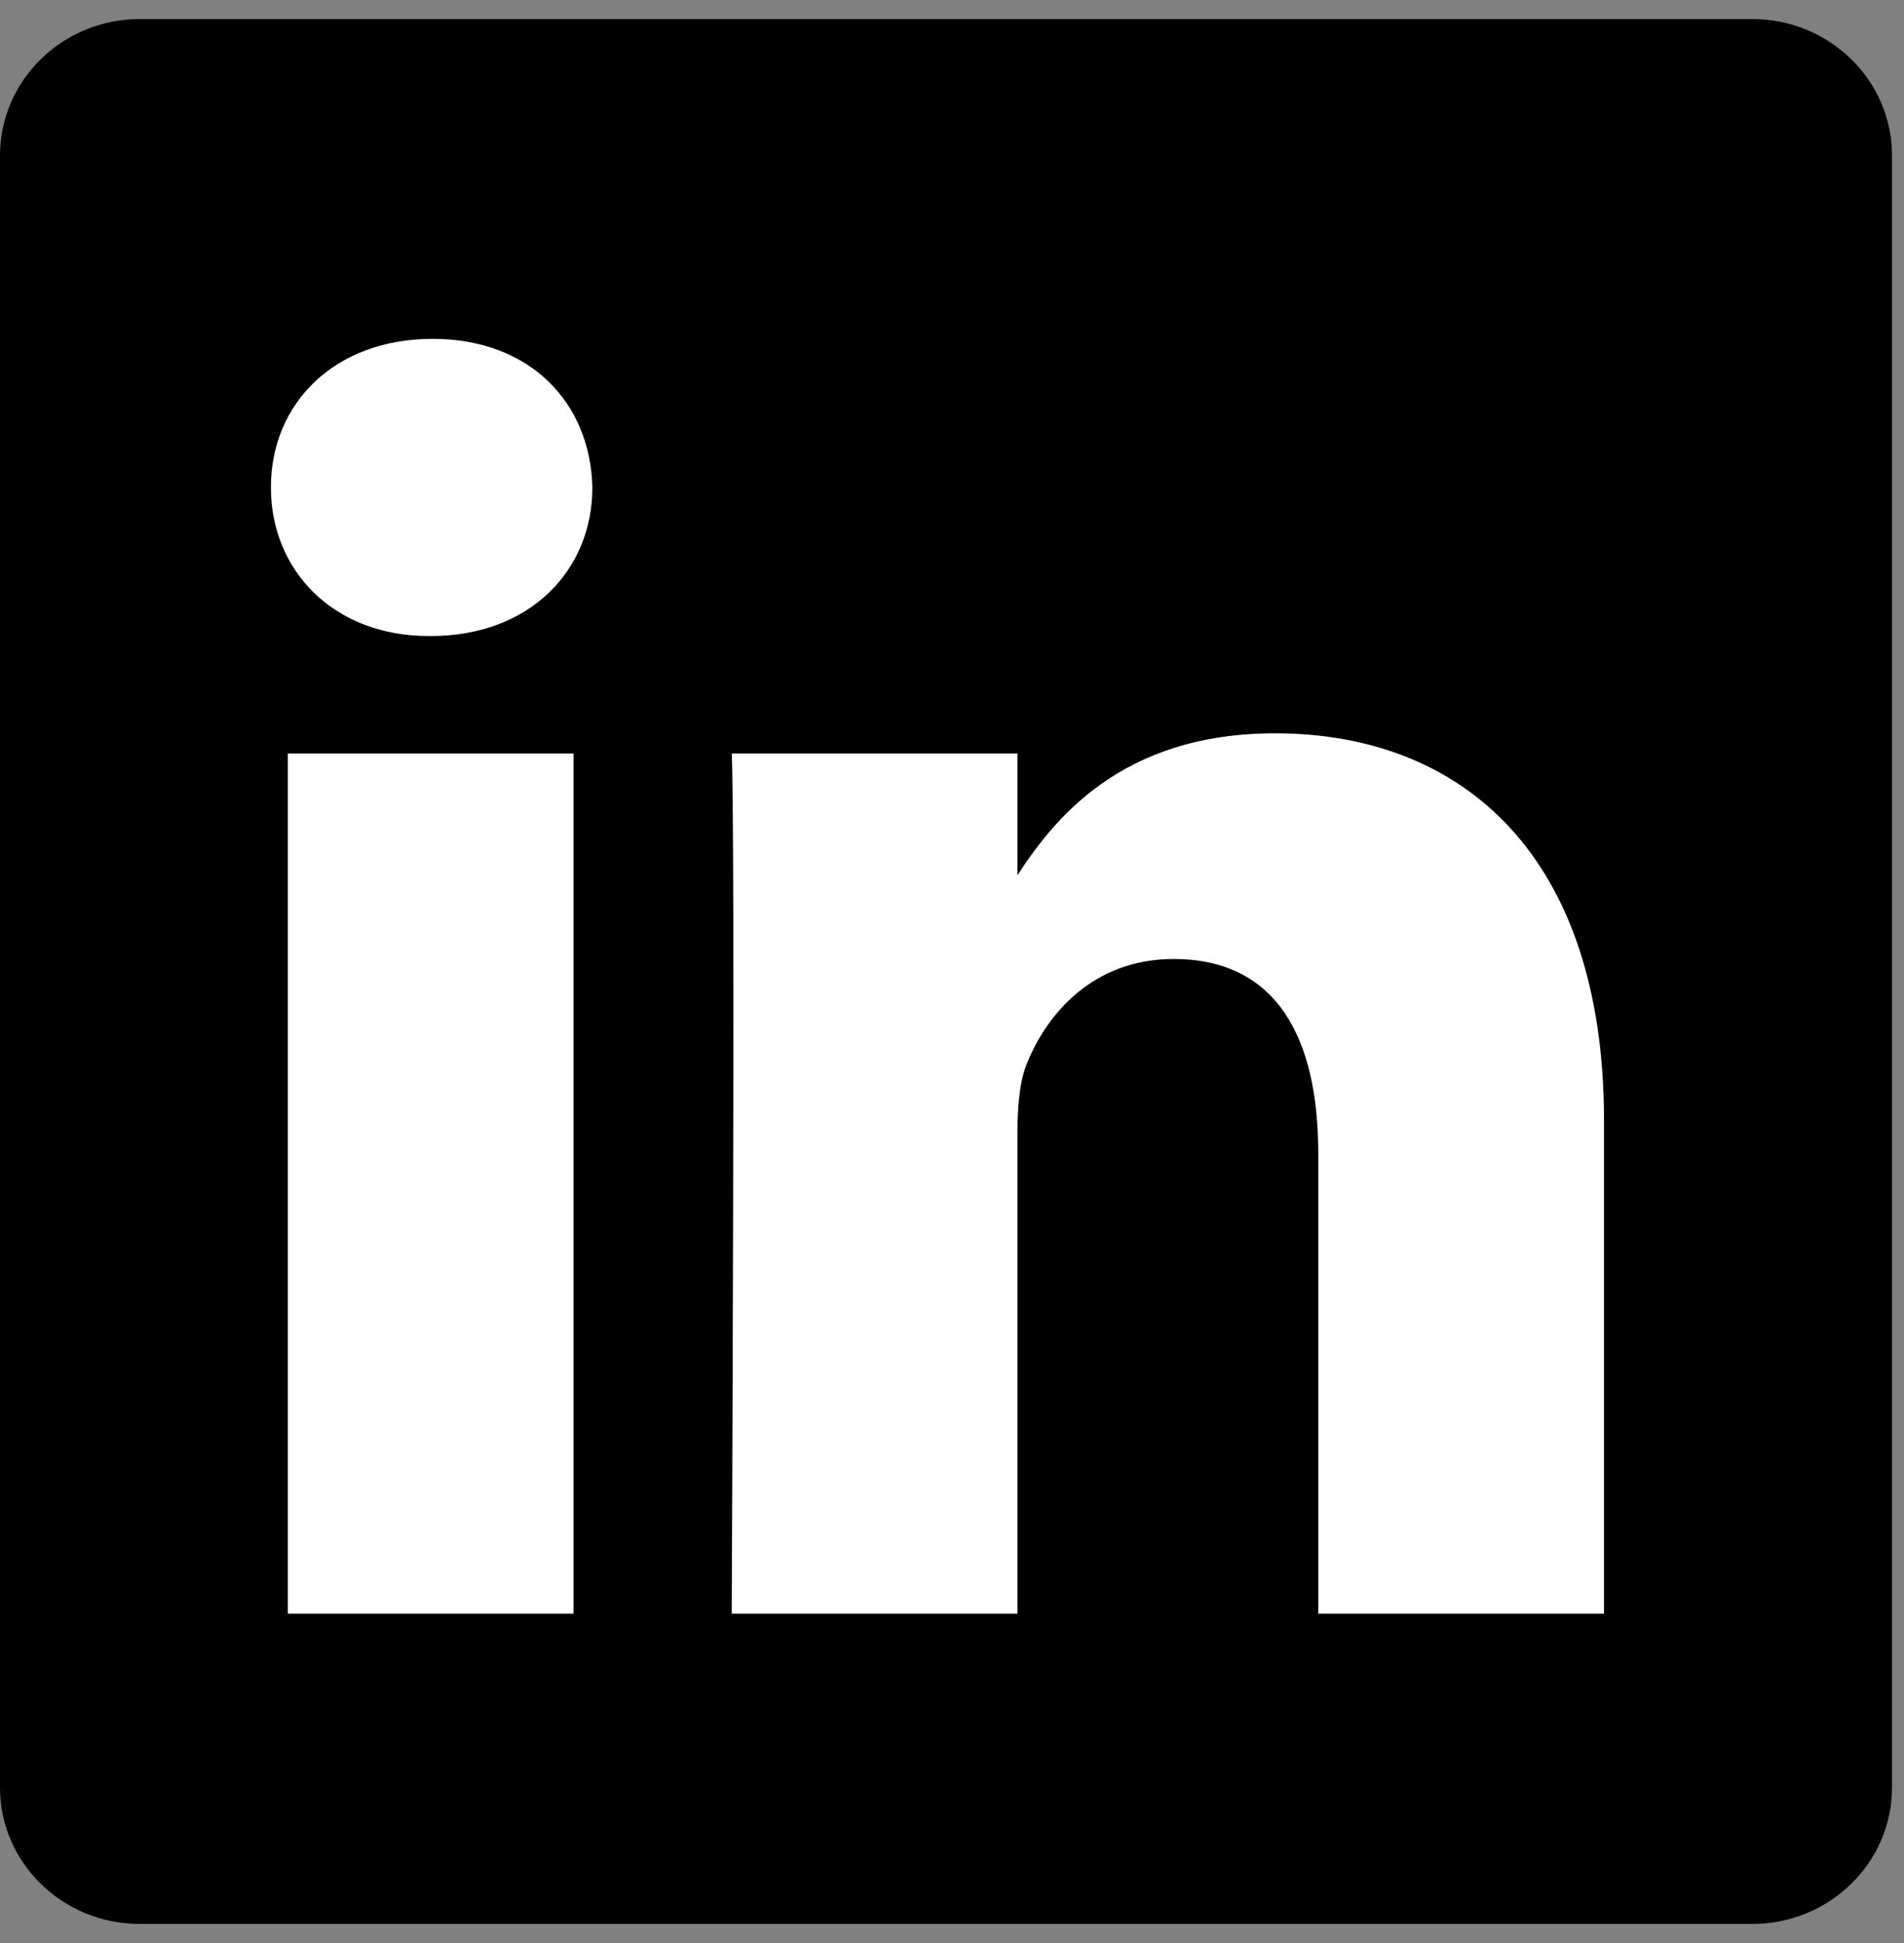 <svg xmlns="http://www.w3.org/2000/svg" width="50" height="51" fill="none" viewBox="0 0 50 51"><rect x="0" y="0" width="50" height="51" fill="#808080" stroke="none"/><g clip-path="url(#clip0)"><path fill="#000" d="M0 4.082C0 2.105 1.645 0.5 3.672 0.5H46.013C48.041 0.5 49.685 2.105 49.685 4.082V46.919C49.685 48.897 48.041 50.5 46.013 50.5H3.672C1.645 50.5 0 48.897 0 46.92V4.081V4.082Z"/><path fill="#fff" d="M15.061 42.355V19.777H7.557V42.355H15.062H15.061ZM11.31 16.695C13.927 16.695 15.556 14.961 15.556 12.795C15.507 10.579 13.927 8.894 11.36 8.894C8.792 8.894 7.114 10.579 7.114 12.795C7.114 14.961 8.742 16.695 11.261 16.695H11.31H11.31ZM19.215 42.355H26.719V29.748C26.719 29.074 26.768 28.398 26.966 27.917C27.508 26.568 28.743 25.172 30.817 25.172C33.531 25.172 34.618 27.242 34.618 30.278V42.355H42.122V29.41C42.122 22.475 38.42 19.248 33.483 19.248C29.435 19.248 27.657 21.51 26.669 23.051H26.719V19.778H19.216C19.313 21.896 19.215 42.355 19.215 42.355V42.355Z"/></g><defs><clipPath id="clip0"><rect width="50" height="50" fill="#fff" transform="translate(0 0.5)"/></clipPath></defs></svg>
